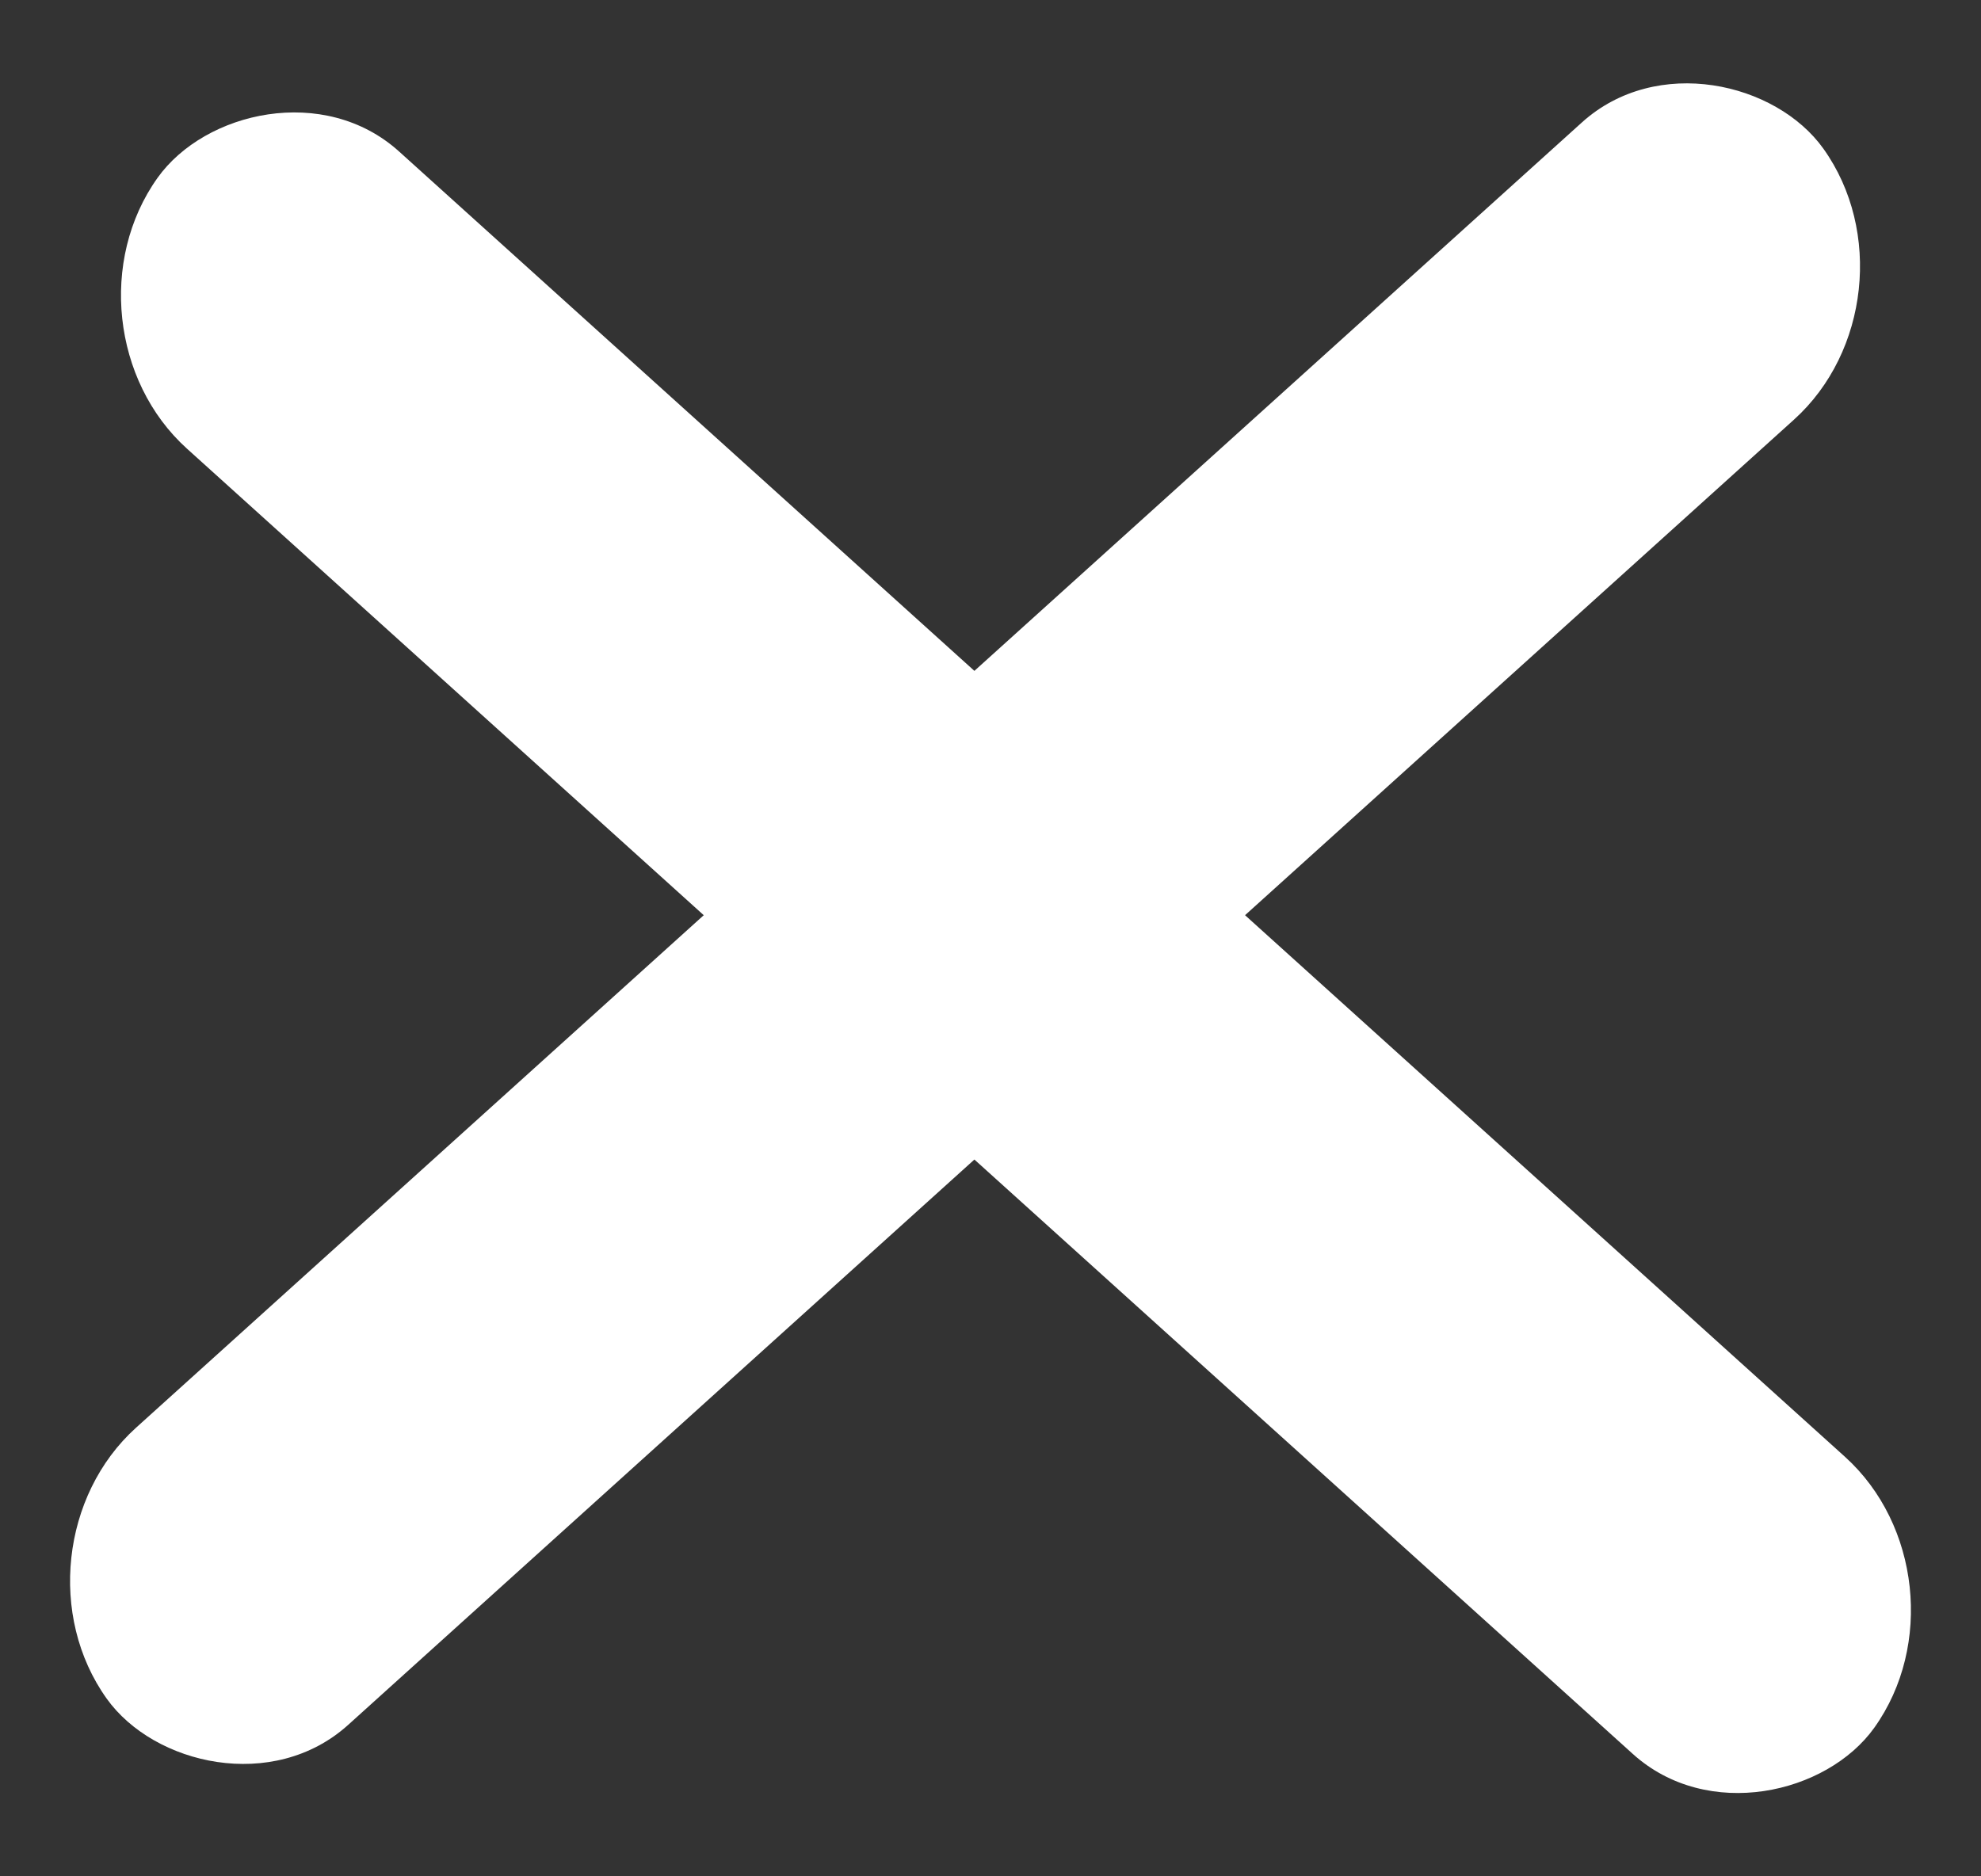 <svg width="19" height="18" viewBox="0 0 19 18" fill="none" xmlns="http://www.w3.org/2000/svg">
  <rect x="0" y="0" width="19" height="18" fill="#333333" stroke="none"/>
  <rect width="22.191" height="3.502" rx="1.751" transform="matrix(0.742 0.67 0.581 -0.814 0.494 3.131)" fill="white"/>
  <rect width="22.191" height="3.502" rx="1.751" transform="matrix(-0.742 0.67 -0.581 -0.814 18.506 2.852)" fill="white"/>
</svg>
